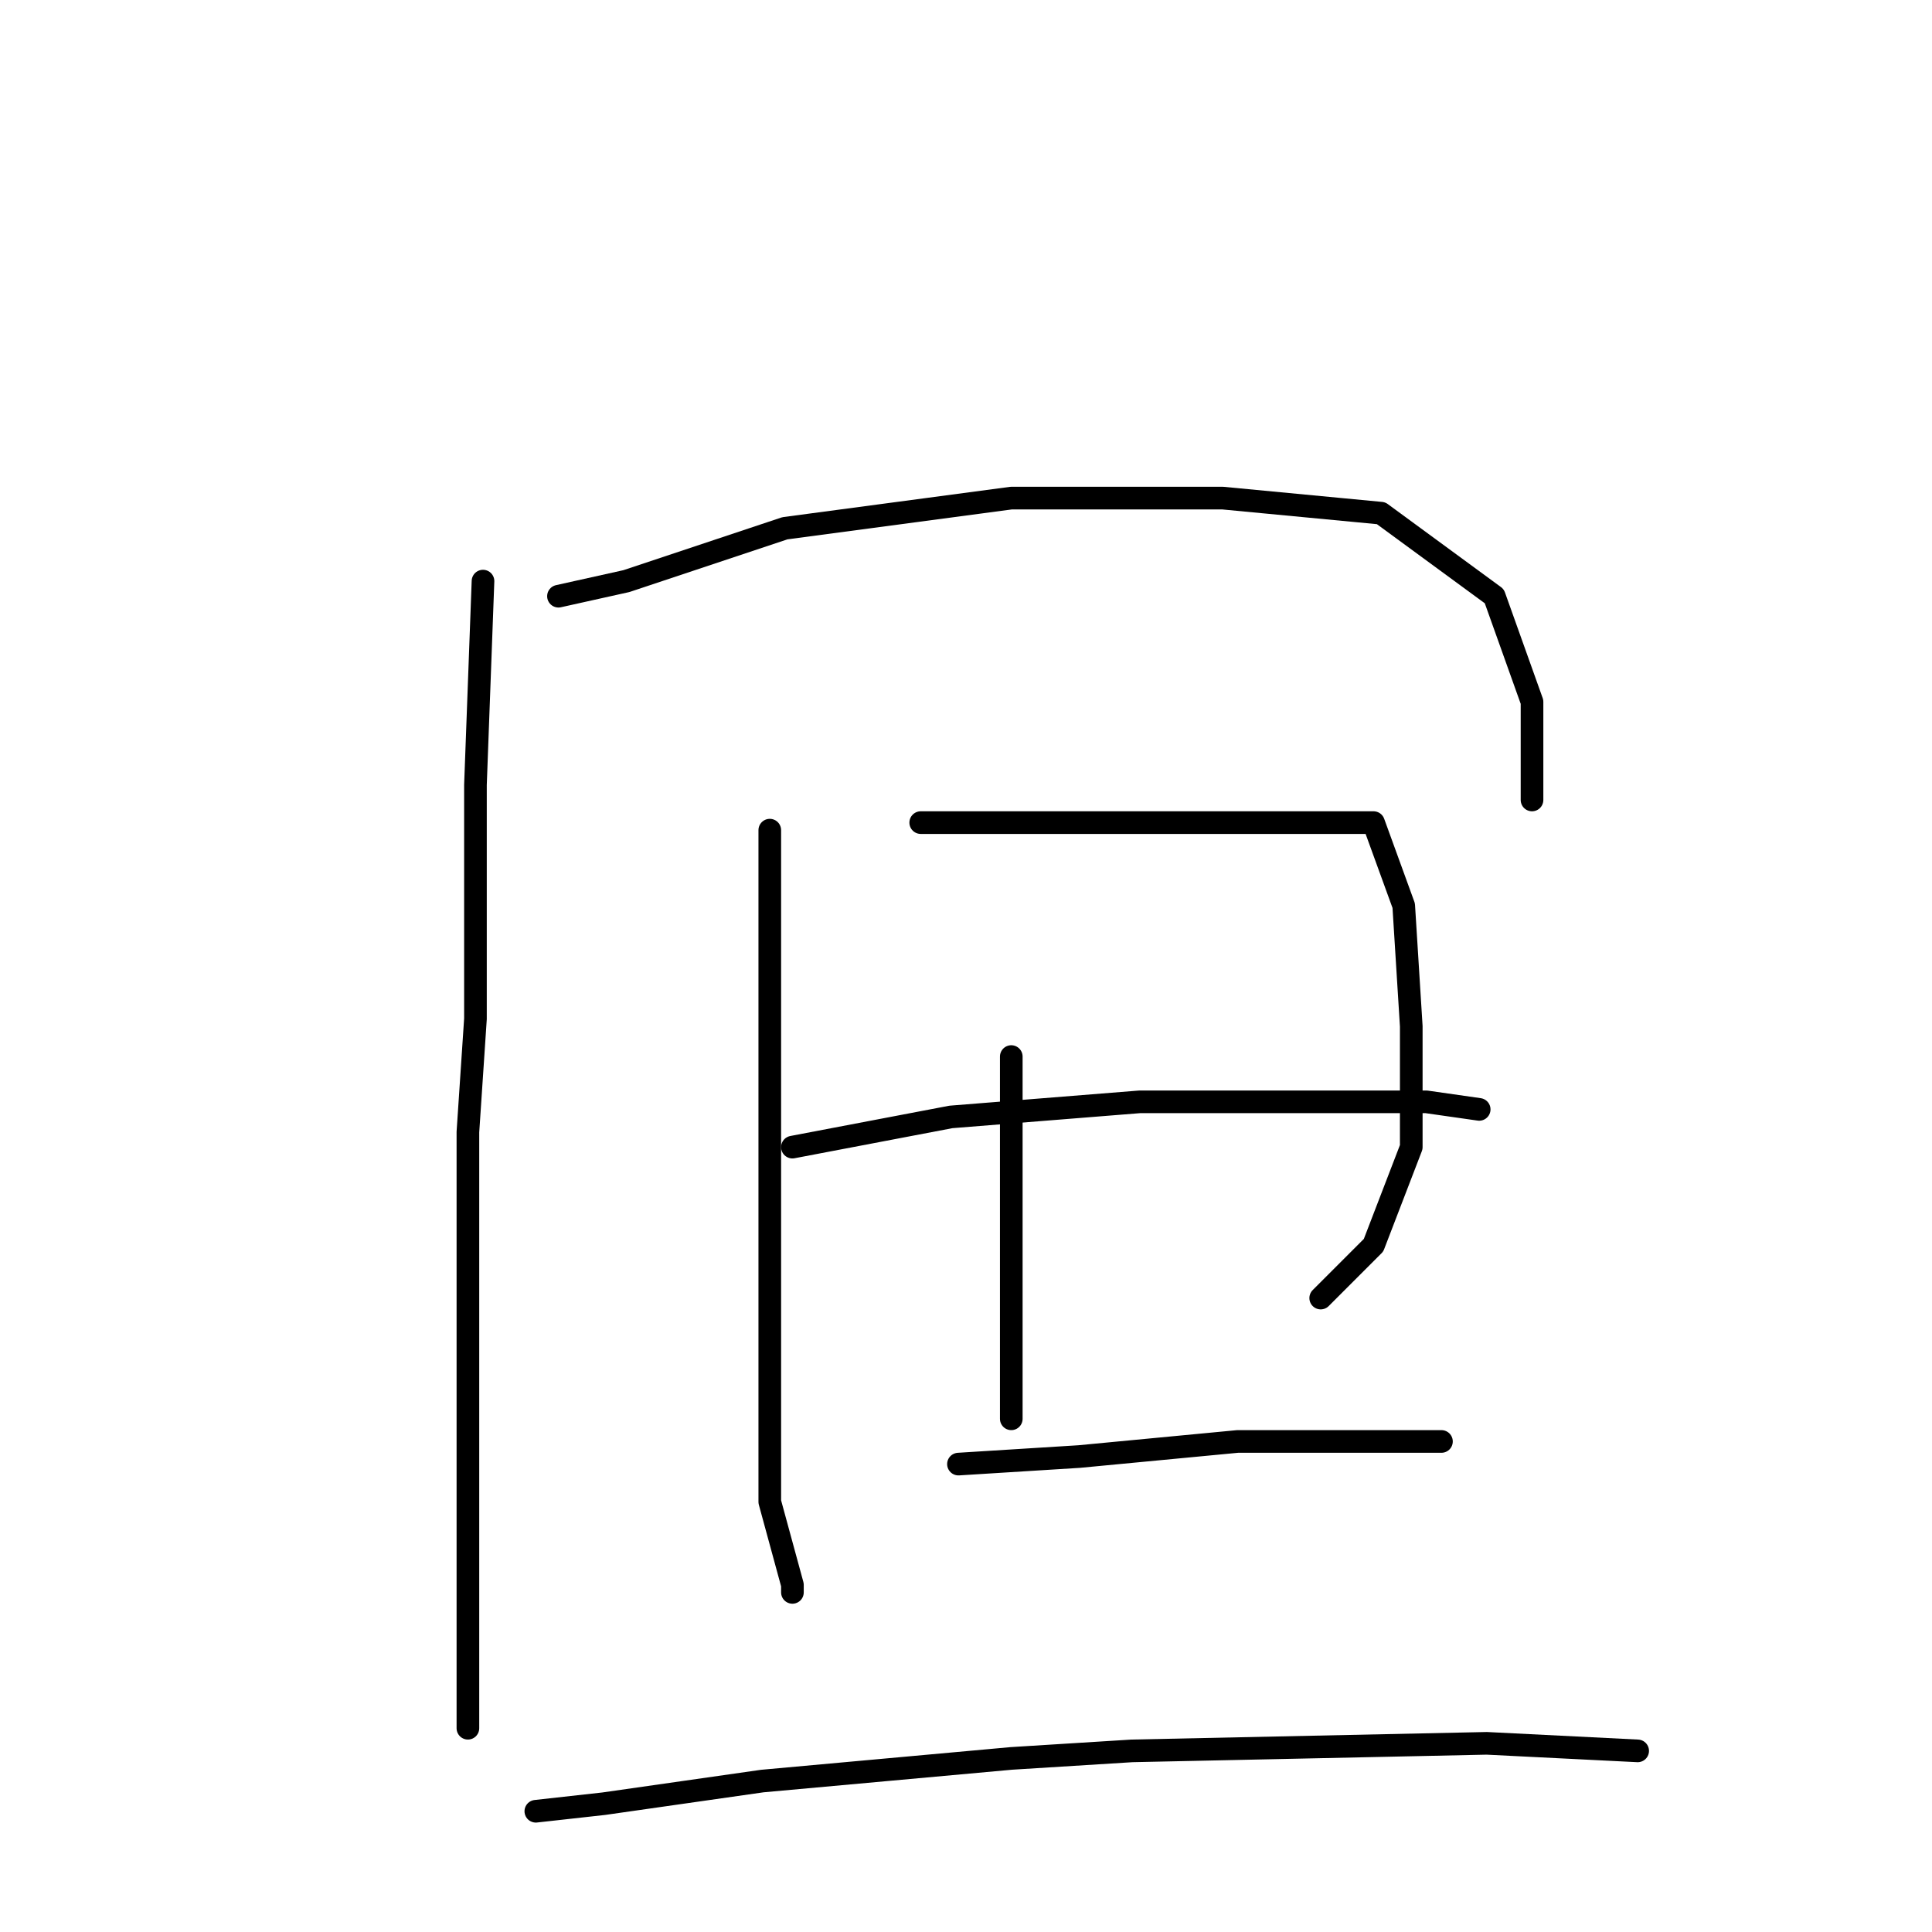 <?xml version="1.0" standalone="no"?>
    <svg width="256" height="256" xmlns="http://www.w3.org/2000/svg" version="1.1">
    <polyline stroke="black" stroke-width="3" stroke-linecap="round" fill="transparent" stroke-linejoin="round" points="64 77 63 104 63 135 62 150 62 186 62 213 62 229 62 229 " />
        <polyline stroke="black" stroke-width="3" stroke-linecap="round" fill="transparent" stroke-linejoin="round" points="74 79 83 77 104 70 134 66 148 66 162 66 183 68 198 79 203 93 203 106 203 106 " />
        <polyline stroke="black" stroke-width="3" stroke-linecap="round" fill="transparent" stroke-linejoin="round" points="102 110 102 119 102 128 102 154 102 181 102 199 105 210 105 211 105 211 " />
        <polyline stroke="black" stroke-width="3" stroke-linecap="round" fill="transparent" stroke-linejoin="round" points="122 109 129 109 147 109 164 109 177 109 182 109 186 120 187 136 187 152 182 165 175 172 175 172 " />
        <polyline stroke="black" stroke-width="3" stroke-linecap="round" fill="transparent" stroke-linejoin="round" points="134 140 134 157 134 175 134 188 134 188 " />
        <polyline stroke="black" stroke-width="3" stroke-linecap="round" fill="transparent" stroke-linejoin="round" points="105 152 126 148 151 146 172 146 189 146 196 147 196 147 " />
        <polyline stroke="black" stroke-width="3" stroke-linecap="round" fill="transparent" stroke-linejoin="round" points="127 194 143 193 164 191 183 191 191 191 191 191 " />
        <polyline stroke="black" stroke-width="3" stroke-linecap="round" fill="transparent" stroke-linejoin="round" points="71 240 80 239 101 236 134 233 150 232 197 231 217 232 217 232 " />
        </svg>